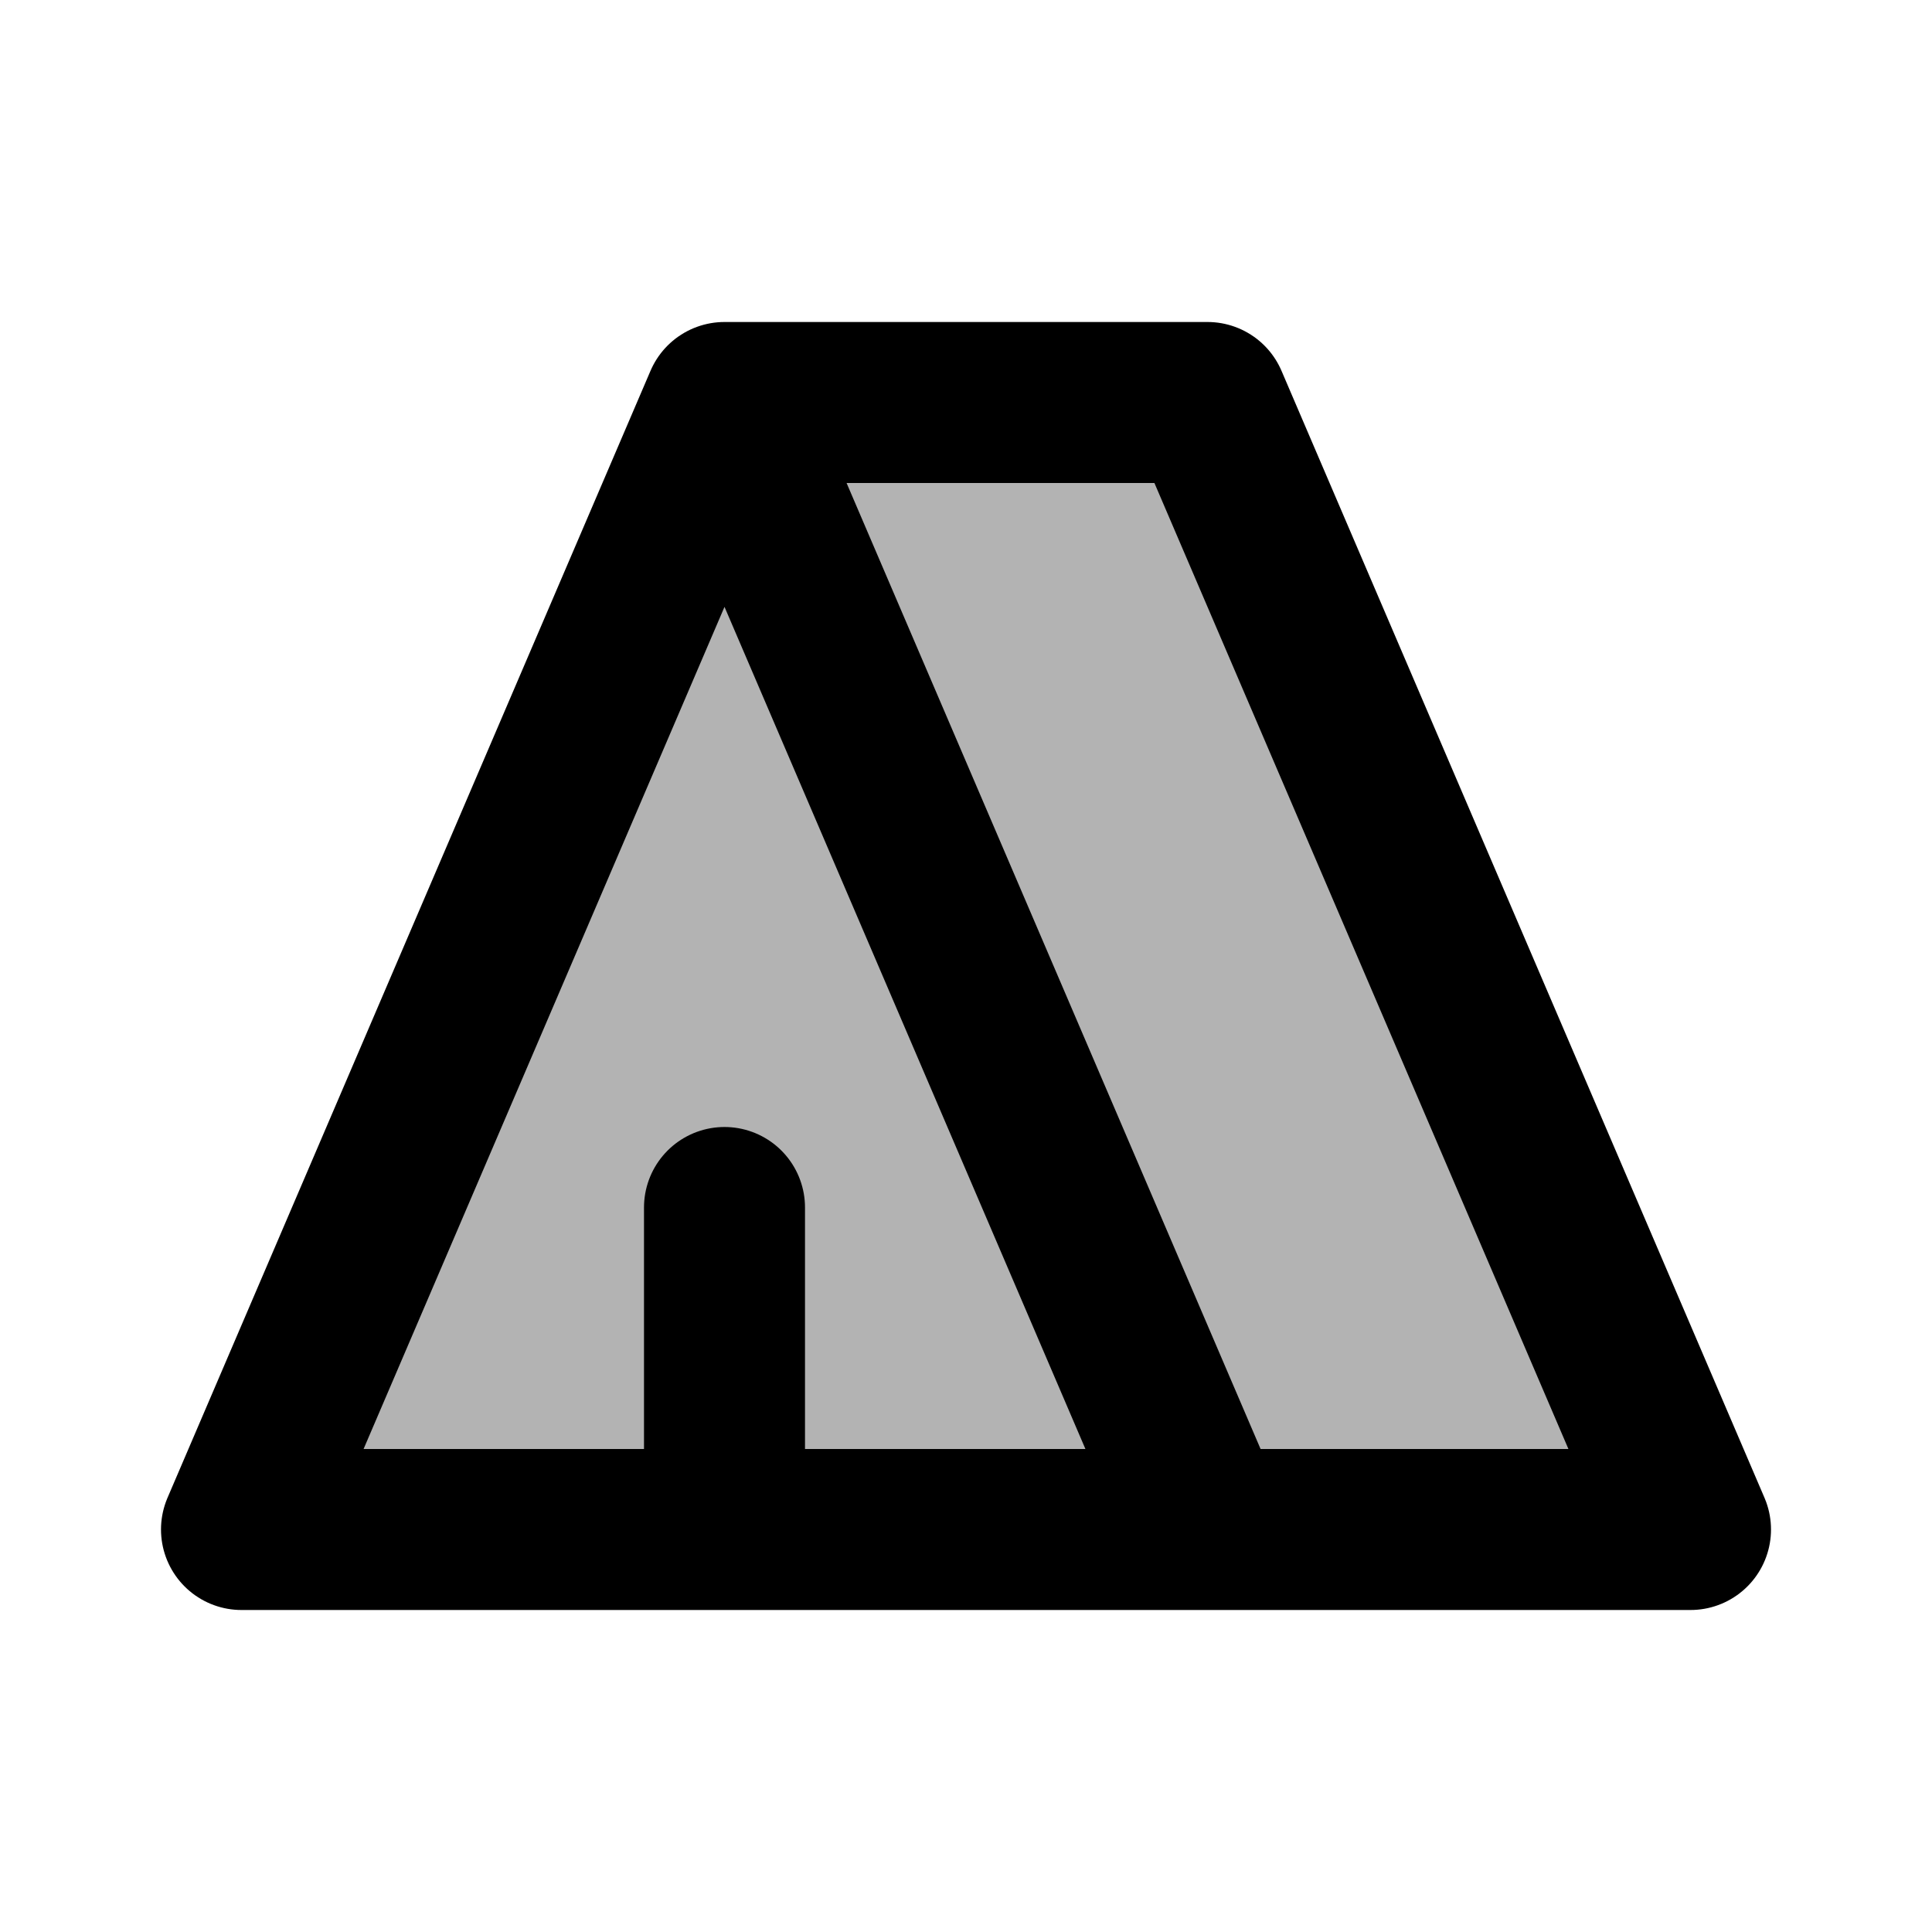 <svg xmlns="http://www.w3.org/2000/svg" width="24" height="24" viewBox="0 0 24 24" fill="none">
    <path fill="currentColor" d="M3 19 9 5h6l6 14z" opacity=".3"/>
    <path stroke="currentColor" stroke-linecap="round" stroke-linejoin="round" stroke-width="2" d="M9 5 3 19h12zm0 0h6l6 14h-7m-5-4v4"/>
</svg>